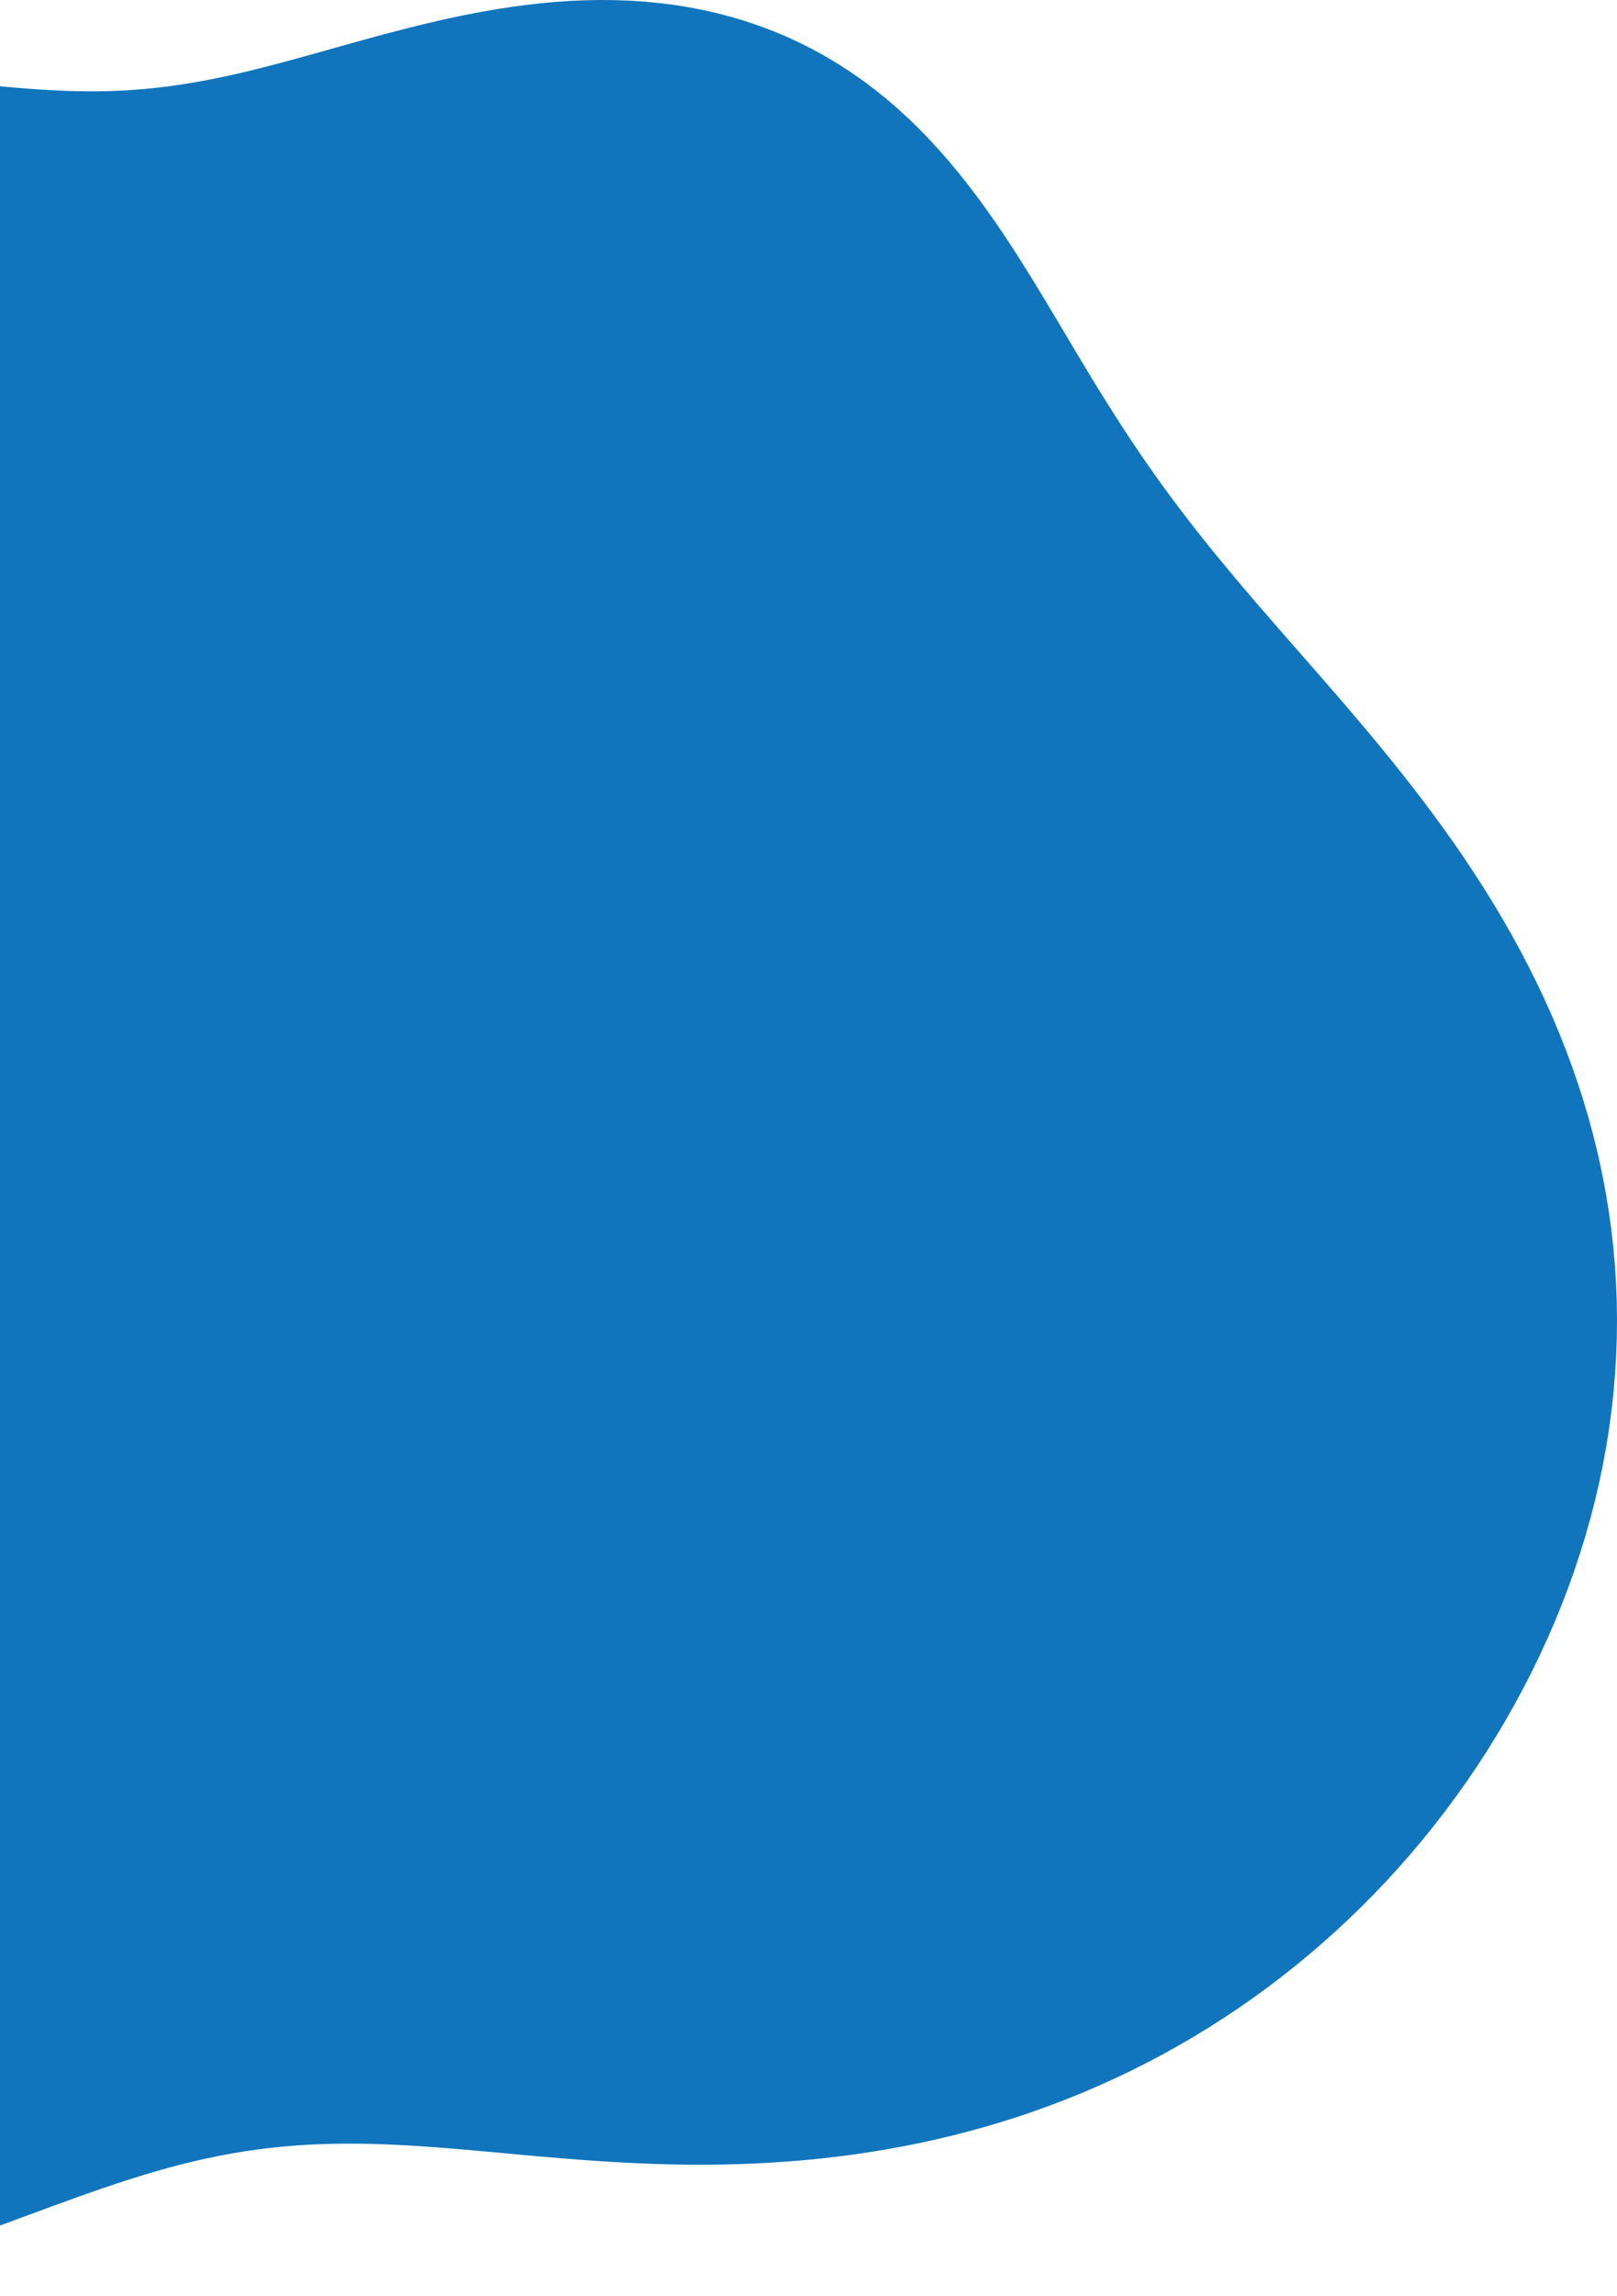 <svg width="81" height="115" viewBox="0 0 81 115" fill="none" xmlns="http://www.w3.org/2000/svg">
<path fill-rule="evenodd" clip-rule="evenodd" d="M79.06 54.316V54.316L79.34 55.193L79.6 56.077L79.838 56.967L80.056 57.862L80.251 58.763L80.424 59.668L80.575 60.577L80.704 61.489L80.809 62.405L80.891 63.322L80.951 64.241L80.987 65.161L81 66.081L80.99 67.001L80.957 67.921L80.901 68.839L80.823 69.755L80.722 70.669L80.599 71.58L80.454 72.487L80.287 73.391L80.098 74.29L79.889 75.184L79.658 76.073L79.408 76.956L79.137 77.832L78.846 78.703L78.537 79.566L78.208 80.421L77.861 81.269L77.495 82.109L77.112 82.94L76.712 83.763L76.294 84.576L75.86 85.38L75.41 86.174L74.944 86.959L74.462 87.732L73.965 88.496L73.452 89.248L72.925 89.988L72.384 90.718L71.829 91.435L71.26 92.14L70.677 92.833L70.081 93.513L69.472 94.18L68.851 94.834L68.217 95.474L67.571 96.101L66.914 96.713L66.245 97.311L65.566 97.895L64.875 98.464L64.175 99.018L63.464 99.557L62.743 100.081L62.014 100.588L61.275 101.081L60.528 101.557L59.772 102.017L59.008 102.462L58.238 102.889L57.46 103.301L56.675 103.696L55.884 104.074L55.087 104.436L54.285 104.781L53.478 105.11L52.666 105.422L51.85 105.717L51.031 105.996L50.208 106.258L49.383 106.504L48.555 106.734L47.725 106.947L46.895 107.145L46.063 107.327L45.231 107.494L44.398 107.646L43.566 107.782L42.736 107.905L41.906 108.013L41.078 108.107L40.252 108.187L39.429 108.255L38.609 108.31L37.793 108.352L36.98 108.383L36.17 108.403L35.366 108.412L34.566 108.411L33.771 108.4L32.981 108.38L32.197 108.351L31.419 108.315L30.647 108.273L29.882 108.224L29.123 108.17L28.371 108.111L27.626 108.049L26.888 107.985L26.158 107.92L25.434 107.853L24.719 107.788L24.01 107.724L23.309 107.662L22.615 107.603L21.928 107.549L21.247 107.5L20.574 107.456L19.906 107.42L19.245 107.391L18.589 107.37L17.938 107.359L17.292 107.357L16.65 107.365L16.013 107.384L15.378 107.414L14.746 107.456L14.116 107.51L13.488 107.576L12.861 107.655L12.234 107.746L11.607 107.851L10.979 107.968L10.349 108.098L9.717 108.241L9.082 108.397L8.444 108.565L7.801 108.746L7.154 108.938L6.502 109.142L5.843 109.356L5.179 109.58L4.507 109.813L3.828 110.054L3.141 110.302L2.446 110.556L1.743 110.815L1.031 111.078L0.31 111.344L-0.42 111.61L-1.159 111.877L-1.907 112.142L-2.664 112.403L-3.43 112.661L-4.204 112.912L-4.987 113.157L-5.778 113.392L-6.577 113.617L-7.383 113.83L-8.196 114.029L-9.014 114.214L-9.838 114.382L-10.667 114.533L-11.499 114.666L-12.335 114.777L-13.173 114.868L-14.012 114.936L-14.851 114.98L-15.689 115L-16.526 114.994L-17.36 114.962L-18.19 114.903L-19.015 114.815L-19.834 114.7L-20.646 114.555L-21.449 114.381L-22.244 114.178L-23.028 113.945L-23.8 113.683L-24.56 113.39L-25.307 113.068L-26.04 112.717L-26.757 112.337L-27.458 111.928L-28.143 111.491L-28.81 111.026L-29.459 110.535L-30.089 110.017L-30.699 109.474L-31.289 108.907L-31.859 108.315L-32.408 107.701L-32.935 107.064L-33.44 106.406L-33.923 105.728L-34.384 105.031L-34.821 104.315L-35.236 103.582L-35.628 102.833L-35.997 102.069L-36.343 101.291L-36.666 100.5L-36.966 99.697L-37.244 98.884L-37.5 98.061L-37.733 97.23L-37.946 96.392L-38.136 95.547L-38.307 94.698L-38.457 93.844L-38.587 92.988L-38.699 92.129L-38.792 91.27L-38.867 90.41L-38.925 89.55L-38.966 88.693L-38.99 87.837L-39 86.984L-38.995 86.135L-38.975 85.29L-38.941 84.45L-38.894 83.614L-38.834 82.784L-38.762 81.96L-38.678 81.143L-38.584 80.332L-38.478 79.529L-38.363 78.733L-38.238 77.945L-38.104 77.165L-37.962 76.393L-37.813 75.63L-37.656 74.876L-37.492 74.13L-37.323 73.394L-37.148 72.666L-36.968 71.948L-36.783 71.24L-36.594 70.54L-36.402 69.85L-36.206 69.169L-36.008 68.497L-35.807 67.835L-35.604 67.182L-35.4 66.538L-35.195 65.902L-34.988 65.276L-34.781 64.658L-34.574 64.049L-34.366 63.448L-34.158 62.855L-33.951 62.27L-33.745 61.693L-33.539 61.124L-33.334 60.562L-33.13 60.007L-32.927 59.459L-32.726 58.918L-32.526 58.383L-32.328 57.855L-32.131 57.333L-31.935 56.816L-31.742 56.306L-31.55 55.801L-31.36 55.301L-31.173 54.806L-30.987 54.316L-30.803 53.83L-30.621 53.349L-30.441 52.872L-30.263 52.399L-30.087 51.93L-29.913 51.464L-29.742 51.001L-29.573 50.542L-29.407 50.085L-29.243 49.631L-29.082 49.179L-28.924 48.729L-28.77 48.281L-28.62 47.835L-28.474 47.389L-28.332 46.945L-28.195 46.5L-28.063 46.056L-27.936 45.611L-27.815 45.166L-27.7 44.719L-27.592 44.271L-27.489 43.82L-27.394 43.367L-27.305 42.911L-27.224 42.451L-27.149 41.987L-27.082 41.518L-27.022 41.045L-26.969 40.566L-26.924 40.081L-26.885 39.589L-26.853 39.091L-26.828 38.585L-26.808 38.072L-26.795 37.551L-26.788 37.022L-26.785 36.484L-26.787 35.938L-26.792 35.382L-26.801 34.818L-26.813 34.244L-26.826 33.661L-26.841 33.069L-26.856 32.468L-26.87 31.858L-26.884 31.24L-26.895 30.612L-26.903 29.977L-26.908 29.333L-26.908 28.682L-26.903 28.023L-26.891 27.358L-26.872 26.687L-26.845 26.01L-26.809 25.329L-26.763 24.643L-26.707 23.954L-26.639 23.262L-26.559 22.568L-26.466 21.873L-26.359 21.178L-26.238 20.485L-26.101 19.793L-25.949 19.104L-25.781 18.418L-25.597 17.738L-25.395 17.064L-25.176 16.397L-24.939 15.738L-24.683 15.088L-24.41 14.448L-24.118 13.82L-23.807 13.204L-23.477 12.601L-23.129 12.013L-22.763 11.44L-22.378 10.883L-21.974 10.344L-21.553 9.823L-21.114 9.32L-20.658 8.837L-20.186 8.375L-19.696 7.933L-19.191 7.513L-18.671 7.115L-18.137 6.74L-17.588 6.387L-17.026 6.058L-16.452 5.752L-15.866 5.47L-15.269 5.211L-14.662 4.976L-14.046 4.764L-13.422 4.576L-12.79 4.41L-12.152 4.266L-11.509 4.144L-10.861 4.043L-10.209 3.961L-9.555 3.898L-8.899 3.853L-8.242 3.824L-7.584 3.811L-6.928 3.812L-6.272 3.826L-5.619 3.85L-4.968 3.885L-4.32 3.927L-3.675 3.977L-3.034 4.031L-2.398 4.09L-1.765 4.15L-1.137 4.211L-0.514 4.272L0.105 4.33L0.719 4.385L1.329 4.435L1.935 4.479L2.538 4.515L3.136 4.544L3.732 4.564L4.324 4.573L4.915 4.573L5.504 4.561L6.092 4.537L6.679 4.502L7.267 4.455L7.855 4.395L8.444 4.324L9.035 4.24L9.628 4.145L10.225 4.039L10.825 3.922L11.429 3.794L12.037 3.657L12.651 3.51L13.27 3.355L13.895 3.193L14.527 3.023L15.165 2.849L15.81 2.669L16.462 2.486L17.121 2.301L17.787 2.115L18.461 1.928L19.142 1.743L19.831 1.561L20.526 1.383L21.229 1.209L21.938 1.043L22.653 0.884L23.375 0.734L24.101 0.595L24.833 0.468L25.569 0.353L26.309 0.253L27.053 0.168L27.799 0.099L28.546 0.047L29.295 0.014L30.044 0L30.793 0.006L31.54 0.033L32.285 0.082L33.026 0.153L33.764 0.246L34.497 0.363L35.225 0.503L35.946 0.667L36.659 0.855L37.365 1.067L38.061 1.304L38.748 1.564L39.424 1.848L40.089 2.156L40.742 2.488L41.382 2.842L42.01 3.219L42.624 3.617L43.225 4.037L43.811 4.478L44.383 4.938L44.94 5.416L45.483 5.913L46.012 6.425L46.526 6.953L47.026 7.496L47.513 8.051L47.986 8.618L48.447 9.196L48.896 9.783L49.333 10.379L49.759 10.982L50.176 11.59L50.583 12.203L50.982 12.82L51.374 13.44L51.759 14.061L52.139 14.684L52.514 15.306L52.886 15.928L53.255 16.548L53.623 17.166L53.991 17.782L54.359 18.395L54.728 19.005L55.1 19.611L55.474 20.213L55.853 20.812L56.236 21.407L56.625 21.998L57.019 22.586L57.42 23.17L57.828 23.751L58.242 24.33L58.664 24.906L59.094 25.48L59.532 26.053L59.978 26.624L60.432 27.195L60.895 27.767L61.365 28.339L61.843 28.912L62.329 29.486L62.822 30.064L63.323 30.644L63.83 31.228L64.343 31.816L64.862 32.41L65.387 33.008L65.915 33.613L66.448 34.224L66.984 34.842L67.522 35.468L68.061 36.102L68.602 36.745L69.142 37.396L69.68 38.057L70.217 38.727L70.751 39.408L71.281 40.099L71.806 40.8L72.325 41.512L72.838 42.234L73.342 42.968L73.837 43.712L74.323 44.467L74.798 45.233L75.261 46.01L75.712 46.797L76.148 47.594L76.571 48.402L76.978 49.22L77.37 50.047L77.744 50.884L78.101 51.73L78.44 52.584L78.759 53.446L79.06 54.316" fill="#1075BD"/>
</svg>
